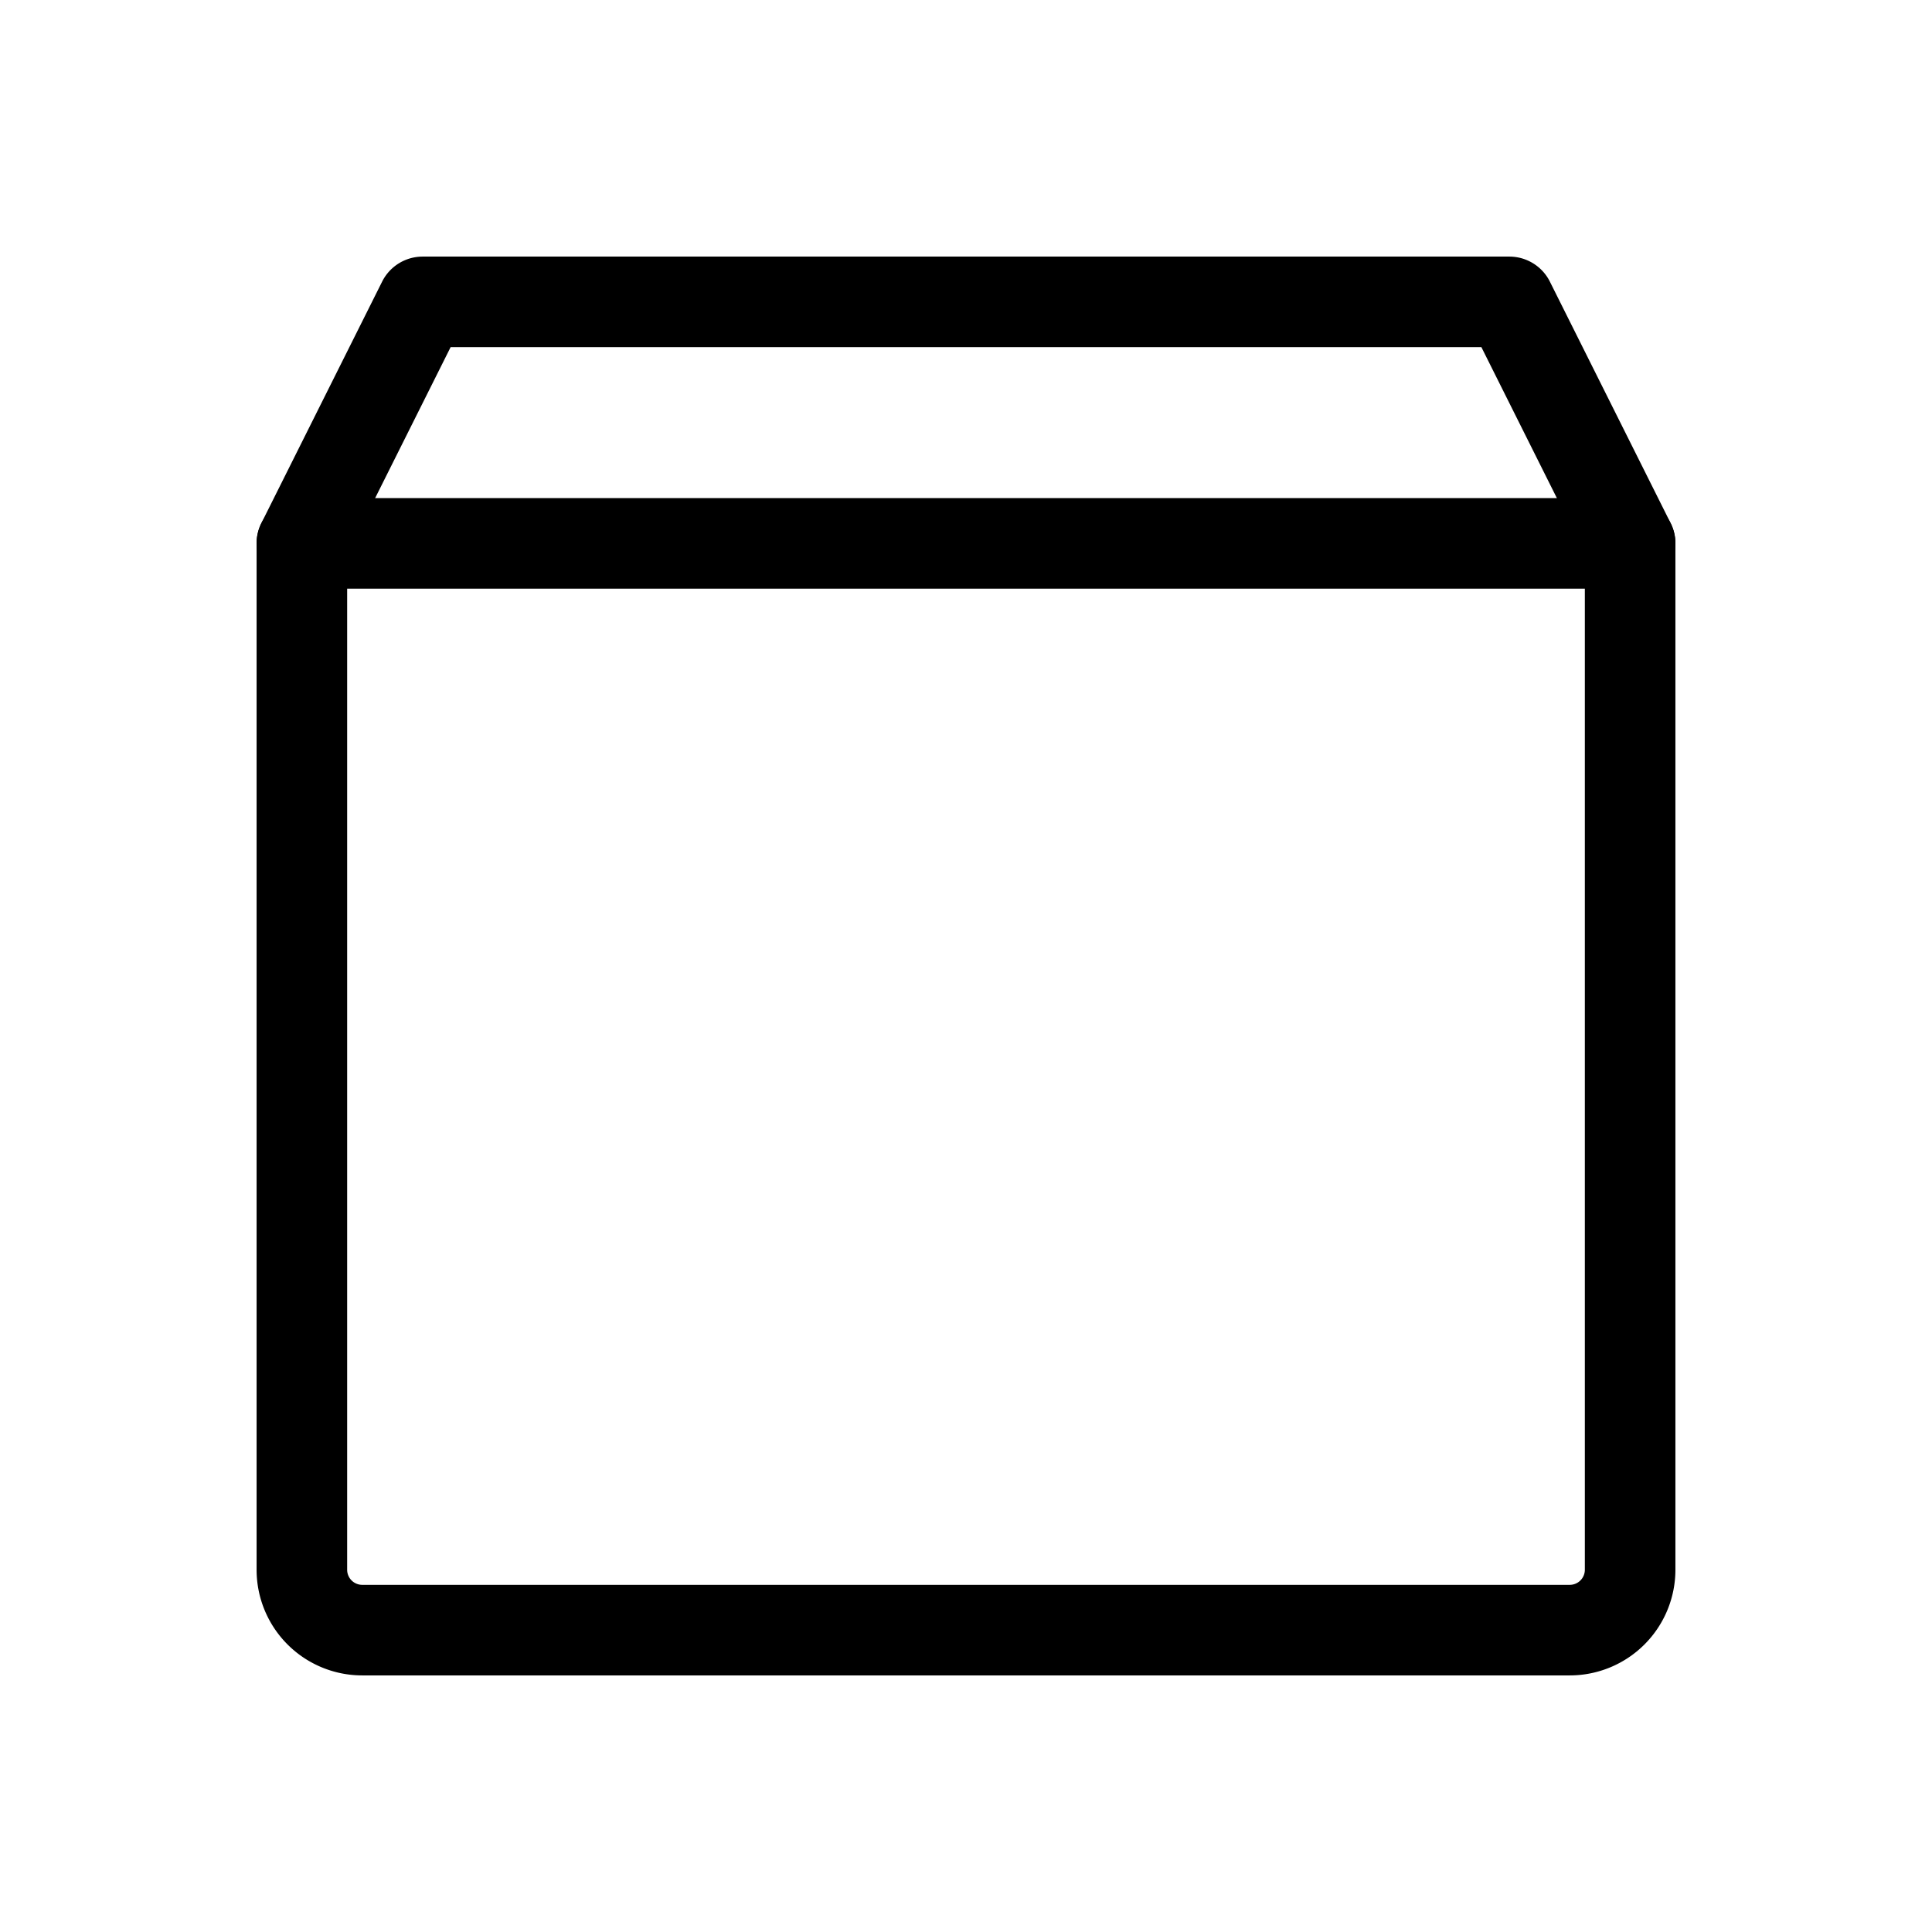 <?xml version="1.0" encoding="utf-8"?>
<svg viewBox="0 0 256 256" xmlns="http://www.w3.org/2000/svg">
  <rect fill="none" height="256" width="256"/>
  <path d="M208,216H48a8,8,0,0,1-8-8V72L56,40H200l16,32V208A8,8,0,0,1,208,216Z" fill="none" stroke="#000" stroke-linecap="round" stroke-linejoin="round" stroke-width="12"/>
  <line fill="none" stroke="#000" stroke-linecap="round" stroke-linejoin="round" stroke-width="12" x1="40" x2="216" y1="72" y2="72"/>
</svg>